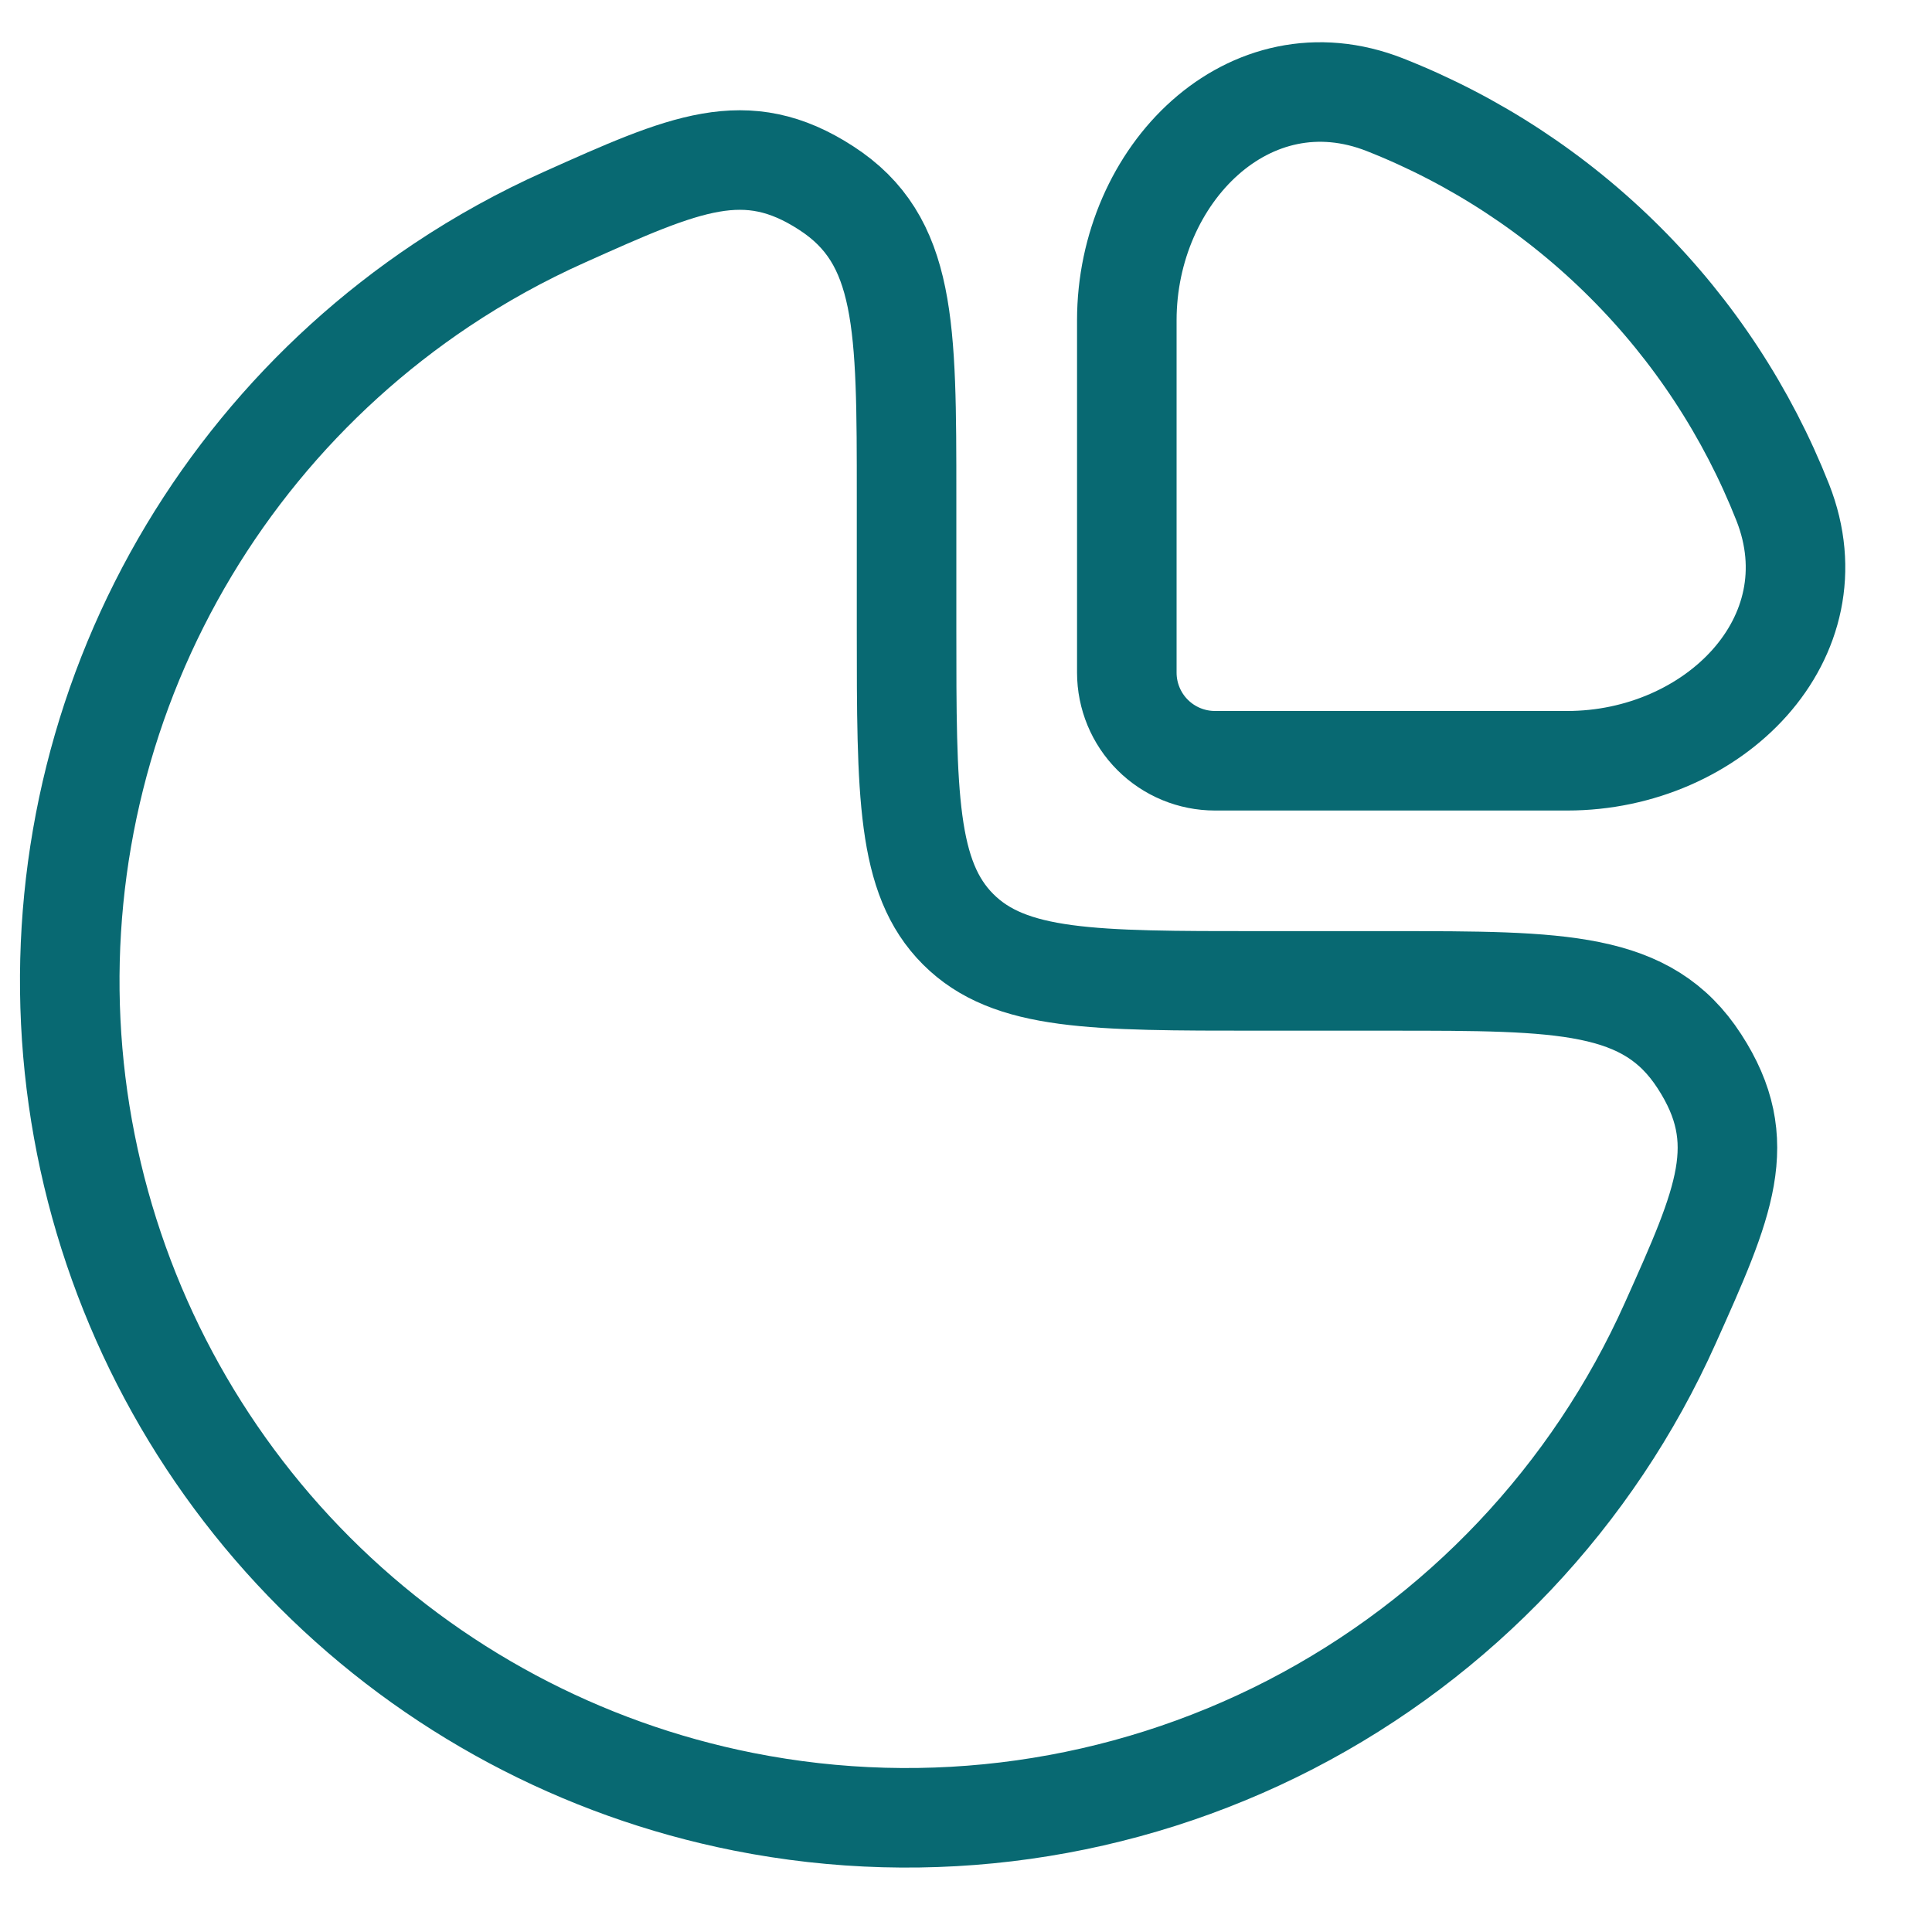 <svg width="21" height="21" viewBox="0 0 21 21" fill="none" xmlns="http://www.w3.org/2000/svg">
<path d="M4.8 3.098C5.224 2.815 5.671 2.568 6.136 2.36C7.45 1.771 8.107 1.477 8.98 2.044C9.854 2.609 9.854 3.538 9.854 5.396V6.832C9.854 8.638 9.854 9.54 10.415 10.101C10.976 10.662 11.879 10.662 13.684 10.662H15.121C16.979 10.662 17.907 10.662 18.472 11.536C19.039 12.41 18.745 13.067 18.156 14.38C17.315 16.26 15.859 17.799 14.029 18.745C12.198 19.69 10.101 19.986 8.08 19.584C6.315 19.233 4.694 18.366 3.422 17.094C2.15 15.822 1.284 14.201 0.933 12.437C0.582 10.672 0.762 8.843 1.45 7.181C2.139 5.519 3.304 4.098 4.8 3.098Z" stroke="#086972" stroke-width="1.082"/>
<path d="M19.378 5.462C18.992 4.484 18.409 3.595 17.665 2.852C16.921 2.108 16.033 1.525 15.055 1.139C13.578 0.557 12.248 1.895 12.248 3.481V7.311C12.248 7.565 12.349 7.809 12.528 7.988C12.708 8.168 12.952 8.269 13.206 8.269H17.036C18.623 8.269 19.959 6.938 19.378 5.462Z" stroke="#086972" stroke-width="1.082"/>
</svg>
